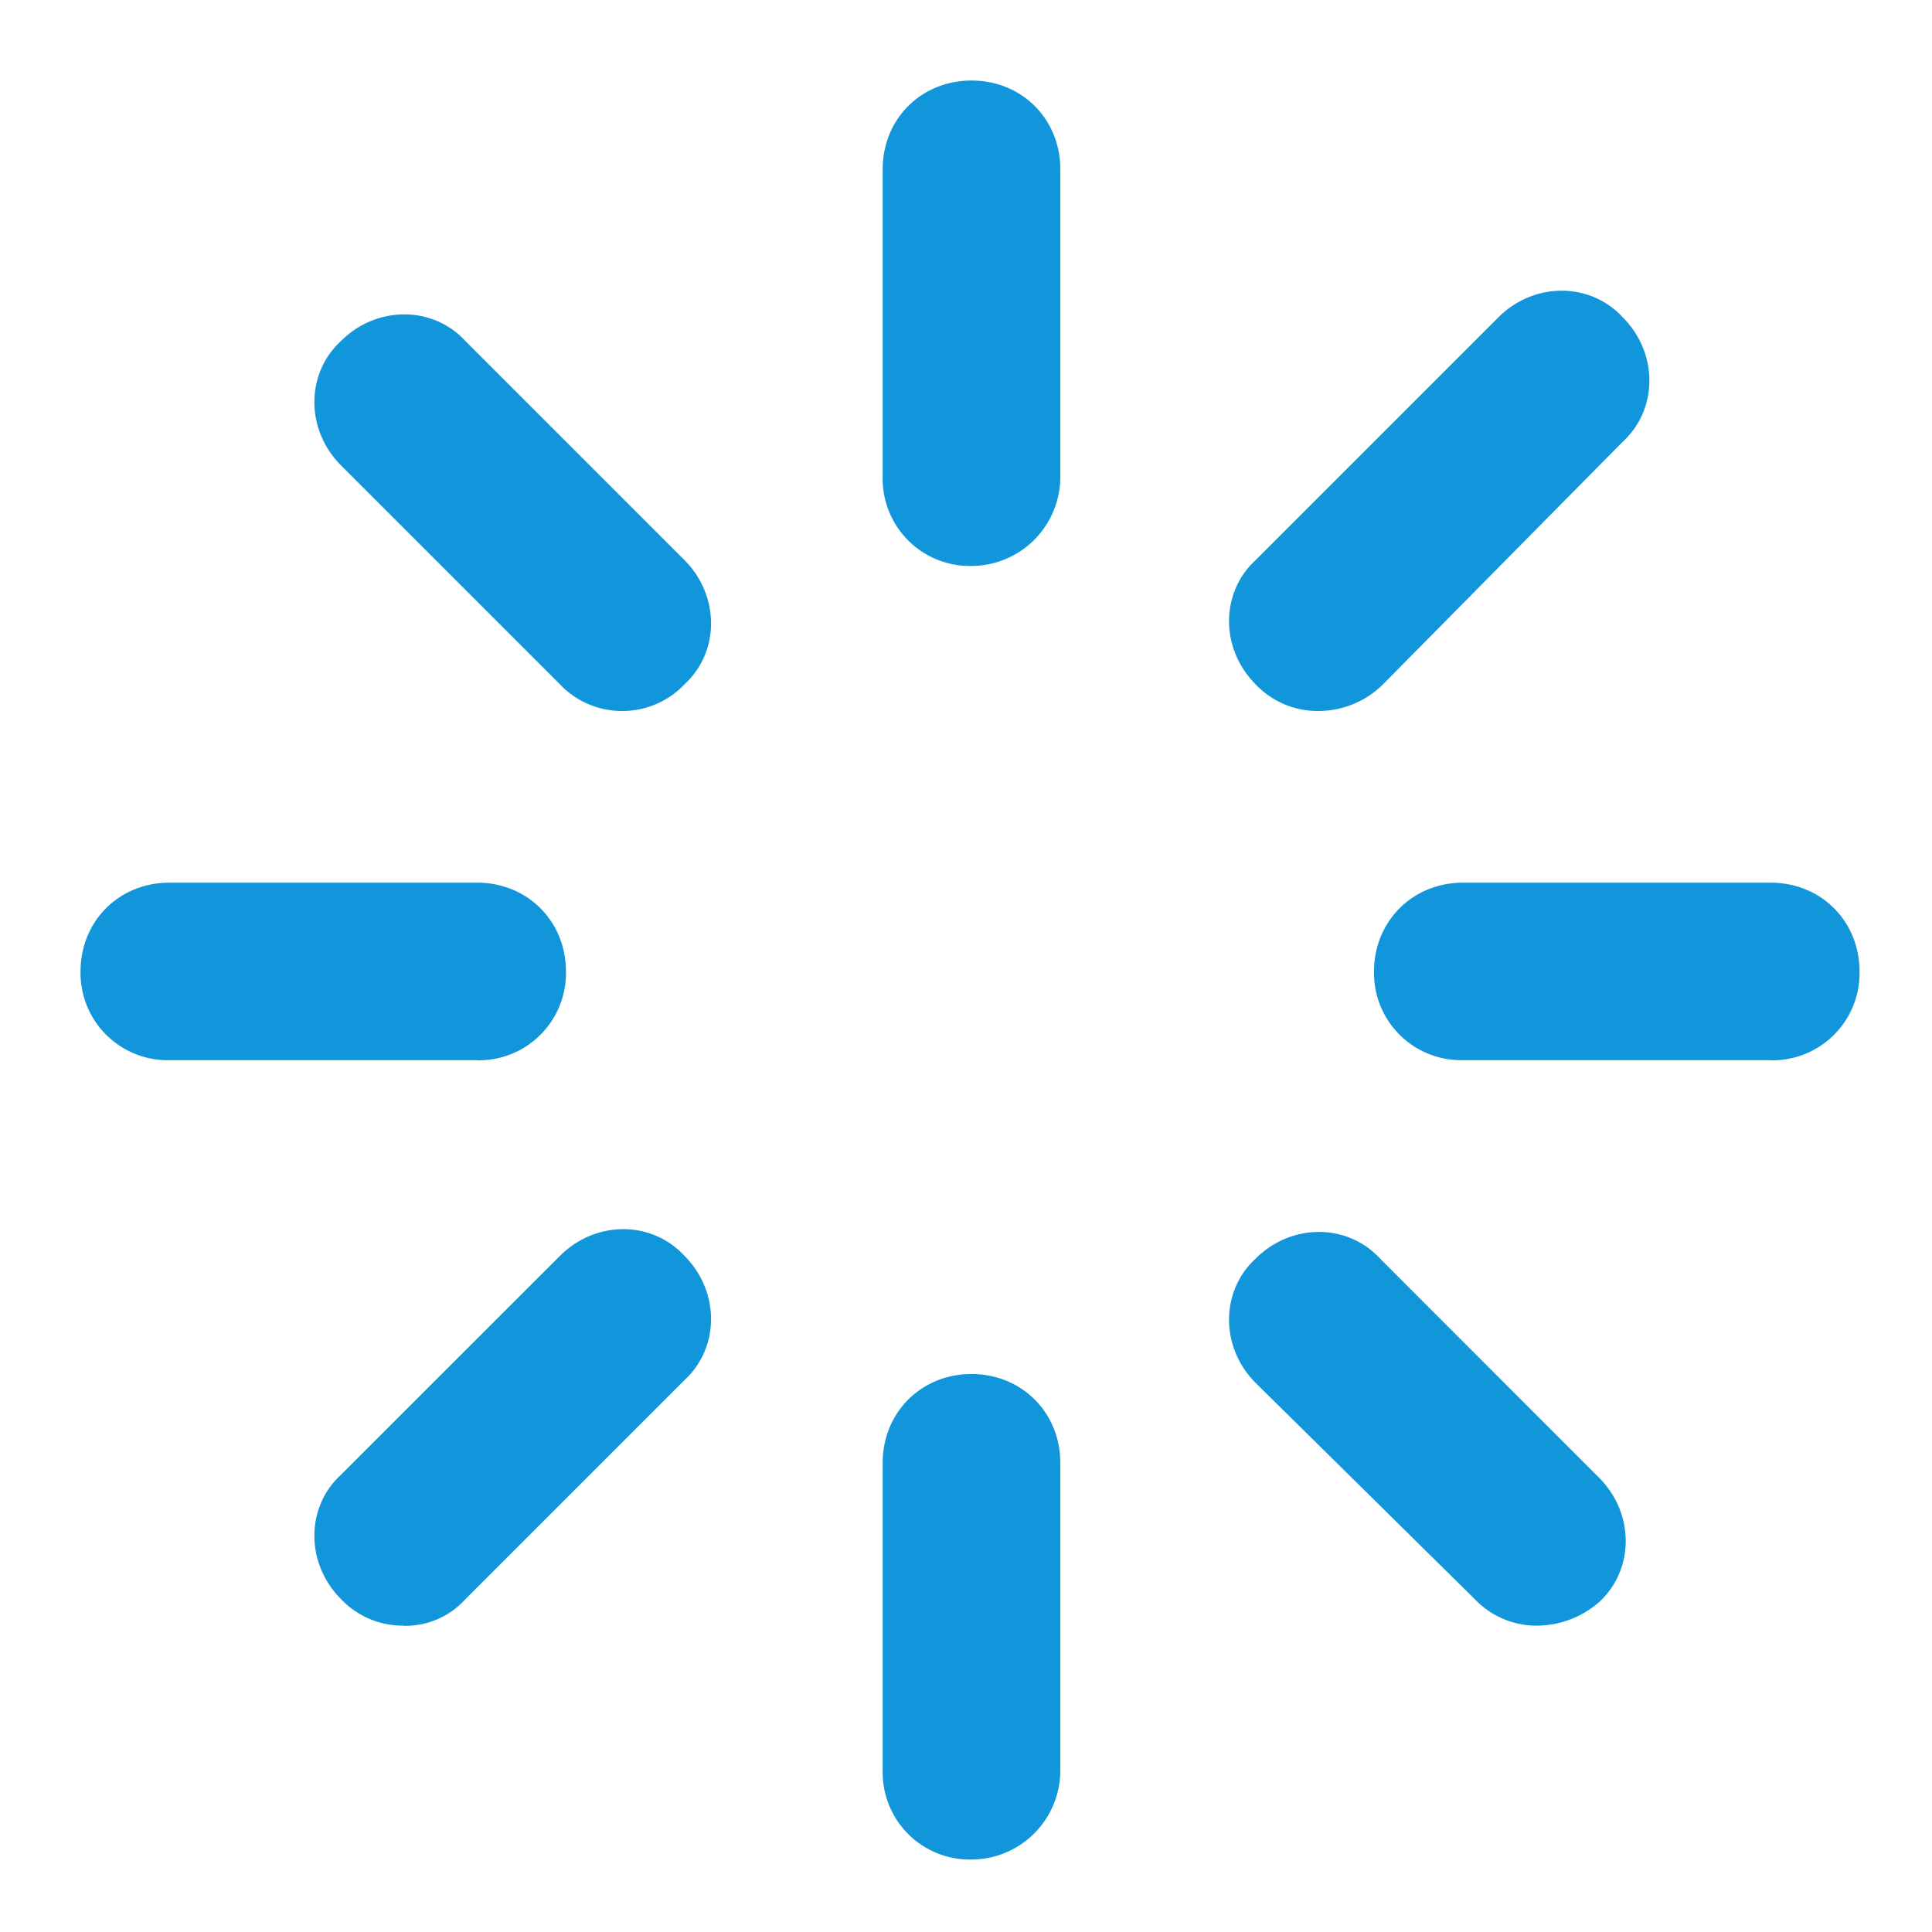 <?xml version="1.0" standalone="no"?><!DOCTYPE svg PUBLIC "-//W3C//DTD SVG 1.1//EN" "http://www.w3.org/Graphics/SVG/1.1/DTD/svg11.dtd"><svg t="1711980320323" class="icon" viewBox="0 0 1024 1024" version="1.1" xmlns="http://www.w3.org/2000/svg" p-id="3187" xmlns:xlink="http://www.w3.org/1999/xlink" width="200" height="200"><path d="M252.928 561.92h-163.2a46.208 46.208 0 0 1-47.04-46.976c0-26.688 20.352-47.104 47.04-47.104h163.2c26.624 0 47.04 20.416 47.04 47.104a46.208 46.208 0 0 1-47.04 47.04zM938.56 561.92h-163.2a46.208 46.208 0 0 1-47.104-46.976c0-26.688 20.48-47.104 47.104-47.104h163.2c26.624 0 47.04 20.416 47.04 47.104a46.208 46.208 0 0 1-47.104 47.04zM213.696 861.632a45.12 45.12 0 0 1-32.96-14.08c-18.816-18.88-18.816-48.64 0-65.92L296.832 665.6c18.816-18.816 48.64-18.816 65.92 0 18.816 18.816 18.816 48.64 0 65.92l-116.096 116.096a42.752 42.752 0 0 1-32.96 14.08zM698.496 376.832a45.184 45.184 0 0 1-32.96-14.08c-18.816-18.88-18.816-48.64 0-65.92l128.64-128.64c18.816-18.816 48.64-18.816 65.92 0 18.816 18.816 18.816 48.64 0 65.92l-127.104 128.64a48.64 48.64 0 0 1-34.56 14.08zM514.944 299.968a46.208 46.208 0 0 1-47.104-47.04v-163.2c0-26.688 20.416-47.04 47.104-47.04 26.624 0 47.04 20.352 47.04 47.04v163.2a47.232 47.232 0 0 1-47.104 47.04zM514.944 985.6a46.208 46.208 0 0 1-47.104-47.104v-163.136c0-26.688 20.416-47.104 47.104-47.104 26.624 0 47.04 20.48 47.04 47.104v163.2a47.232 47.232 0 0 1-47.104 47.04zM814.592 861.632a45.12 45.12 0 0 1-32.96-14.08l-116.096-114.56c-18.816-18.816-18.816-48.64 0-65.92 18.816-18.816 48.64-18.816 65.92 0l116.096 116.16c18.816 18.816 18.816 48.64 0 65.92a50.624 50.624 0 0 1-32.96 12.48zM329.792 376.832a45.184 45.184 0 0 1-32.96-14.08L180.736 246.656c-18.816-18.88-18.816-48.64 0-65.92 18.816-18.816 48.64-18.816 65.92 0l116.096 116.096c18.816 18.816 18.816 48.64 0 65.92a45.184 45.184 0 0 1-32.96 14.08z" fill="#1196db" p-id="3188"></path></svg>
